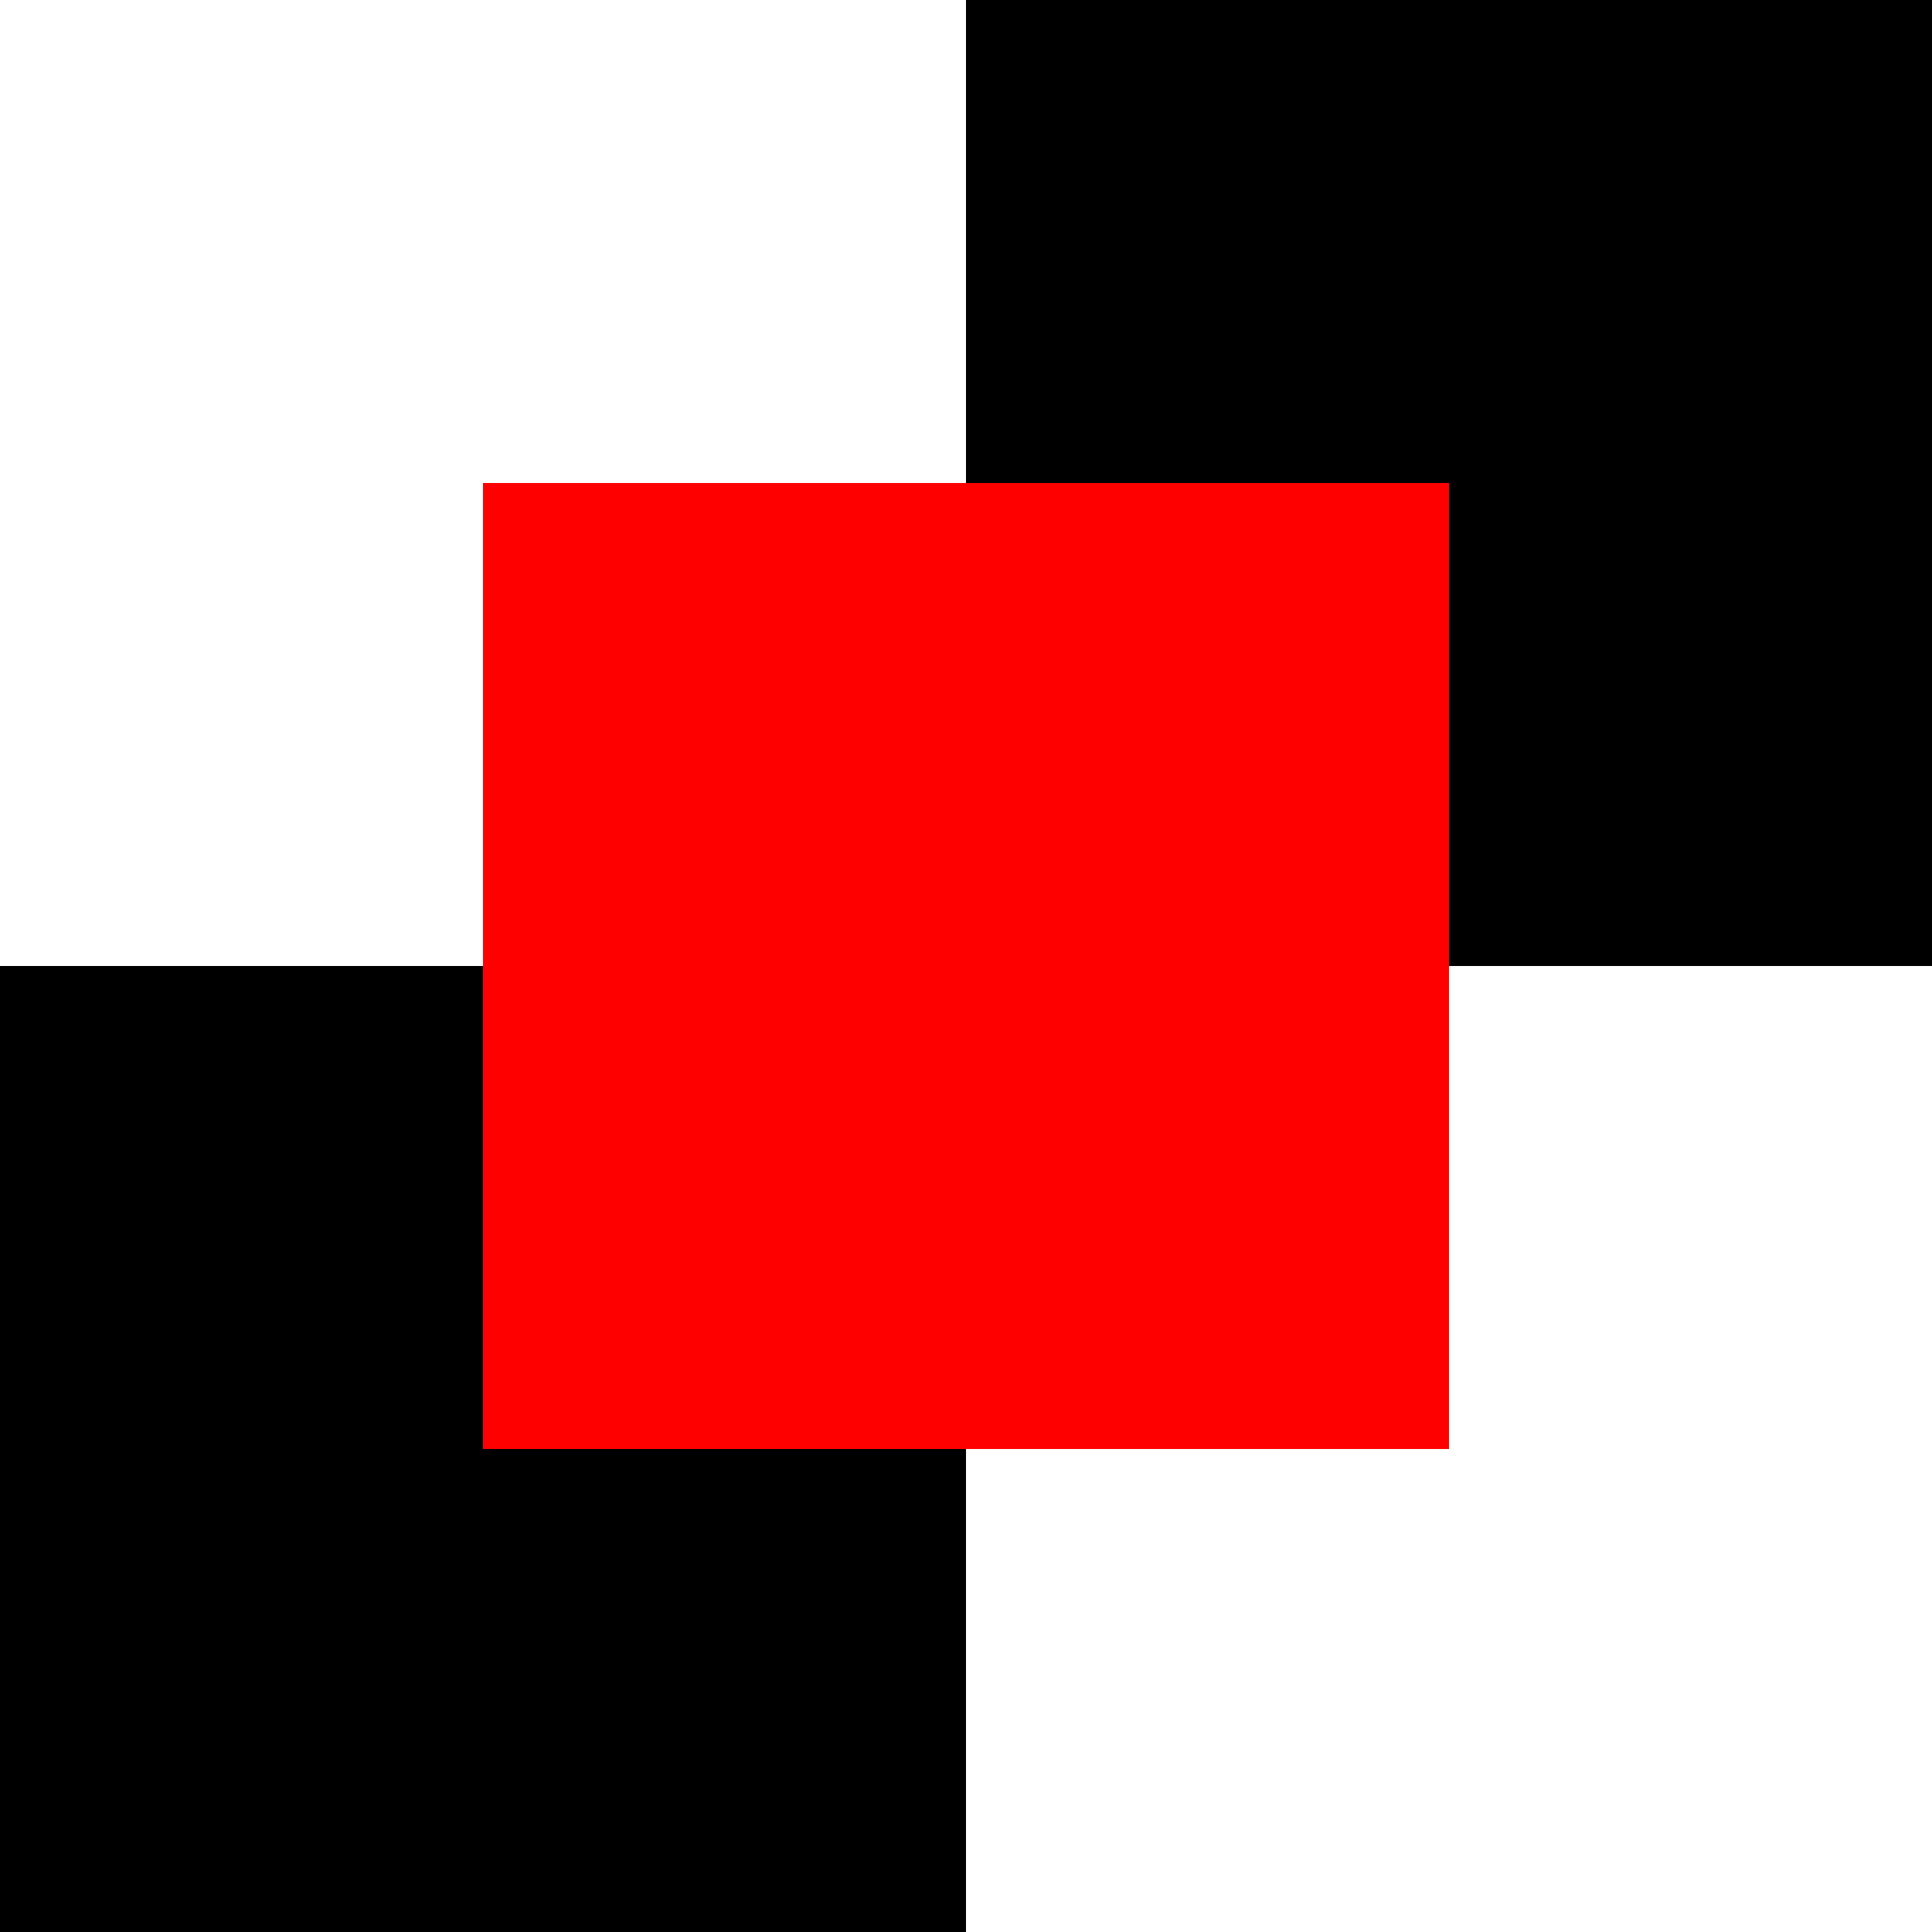 <?xml version="1.0" encoding="UTF-8" standalone="no"?>
<!-- Created with Inkscape (http://www.inkscape.org/) -->

<svg
   width="40"
   height="40"
   viewBox="0 0 20 20"
   id="svg1"
   sodipodi:docname="composed_transform.test.svg"
   version="1.1"
   xmlns:sodipodi="http://sodipodi.sourceforge.net/DTD/sodipodi-0.dtd"
   xmlns:xlink="http://www.w3.org/1999/xlink"
   xmlns="http://www.w3.org/2000/svg">
  <defs
     id="defs1">
     <use
       id="u1"
       xlink:href="#u2"
       transform="translate(0,100)" />
     <use
     	id="u2"
	xlink:href="#rect1"
	transform="scale(10)" />
  </defs>
  <g
     id="g0"
     transform="scale(0.10)">
    <g
       id="g1"
       transform="translate(100,0)">
      <g
         id="g2"
         transform="scale(10)">
        <rect
           id="rect1"
           width="10"
	   x="0"
	   y="0"
           height="10" />
      </g>
    </g>
  </g>
  <use
    id="u0"
    xlink:href="#u1"
    transform="scale(0.10)" />
  <use
    id="use9"
    x="-50"
    y="50"
    fill="red"
    opacity="0.5"
    xlink:href="#g1"
    transform="scale(0.10)" />
</svg>
